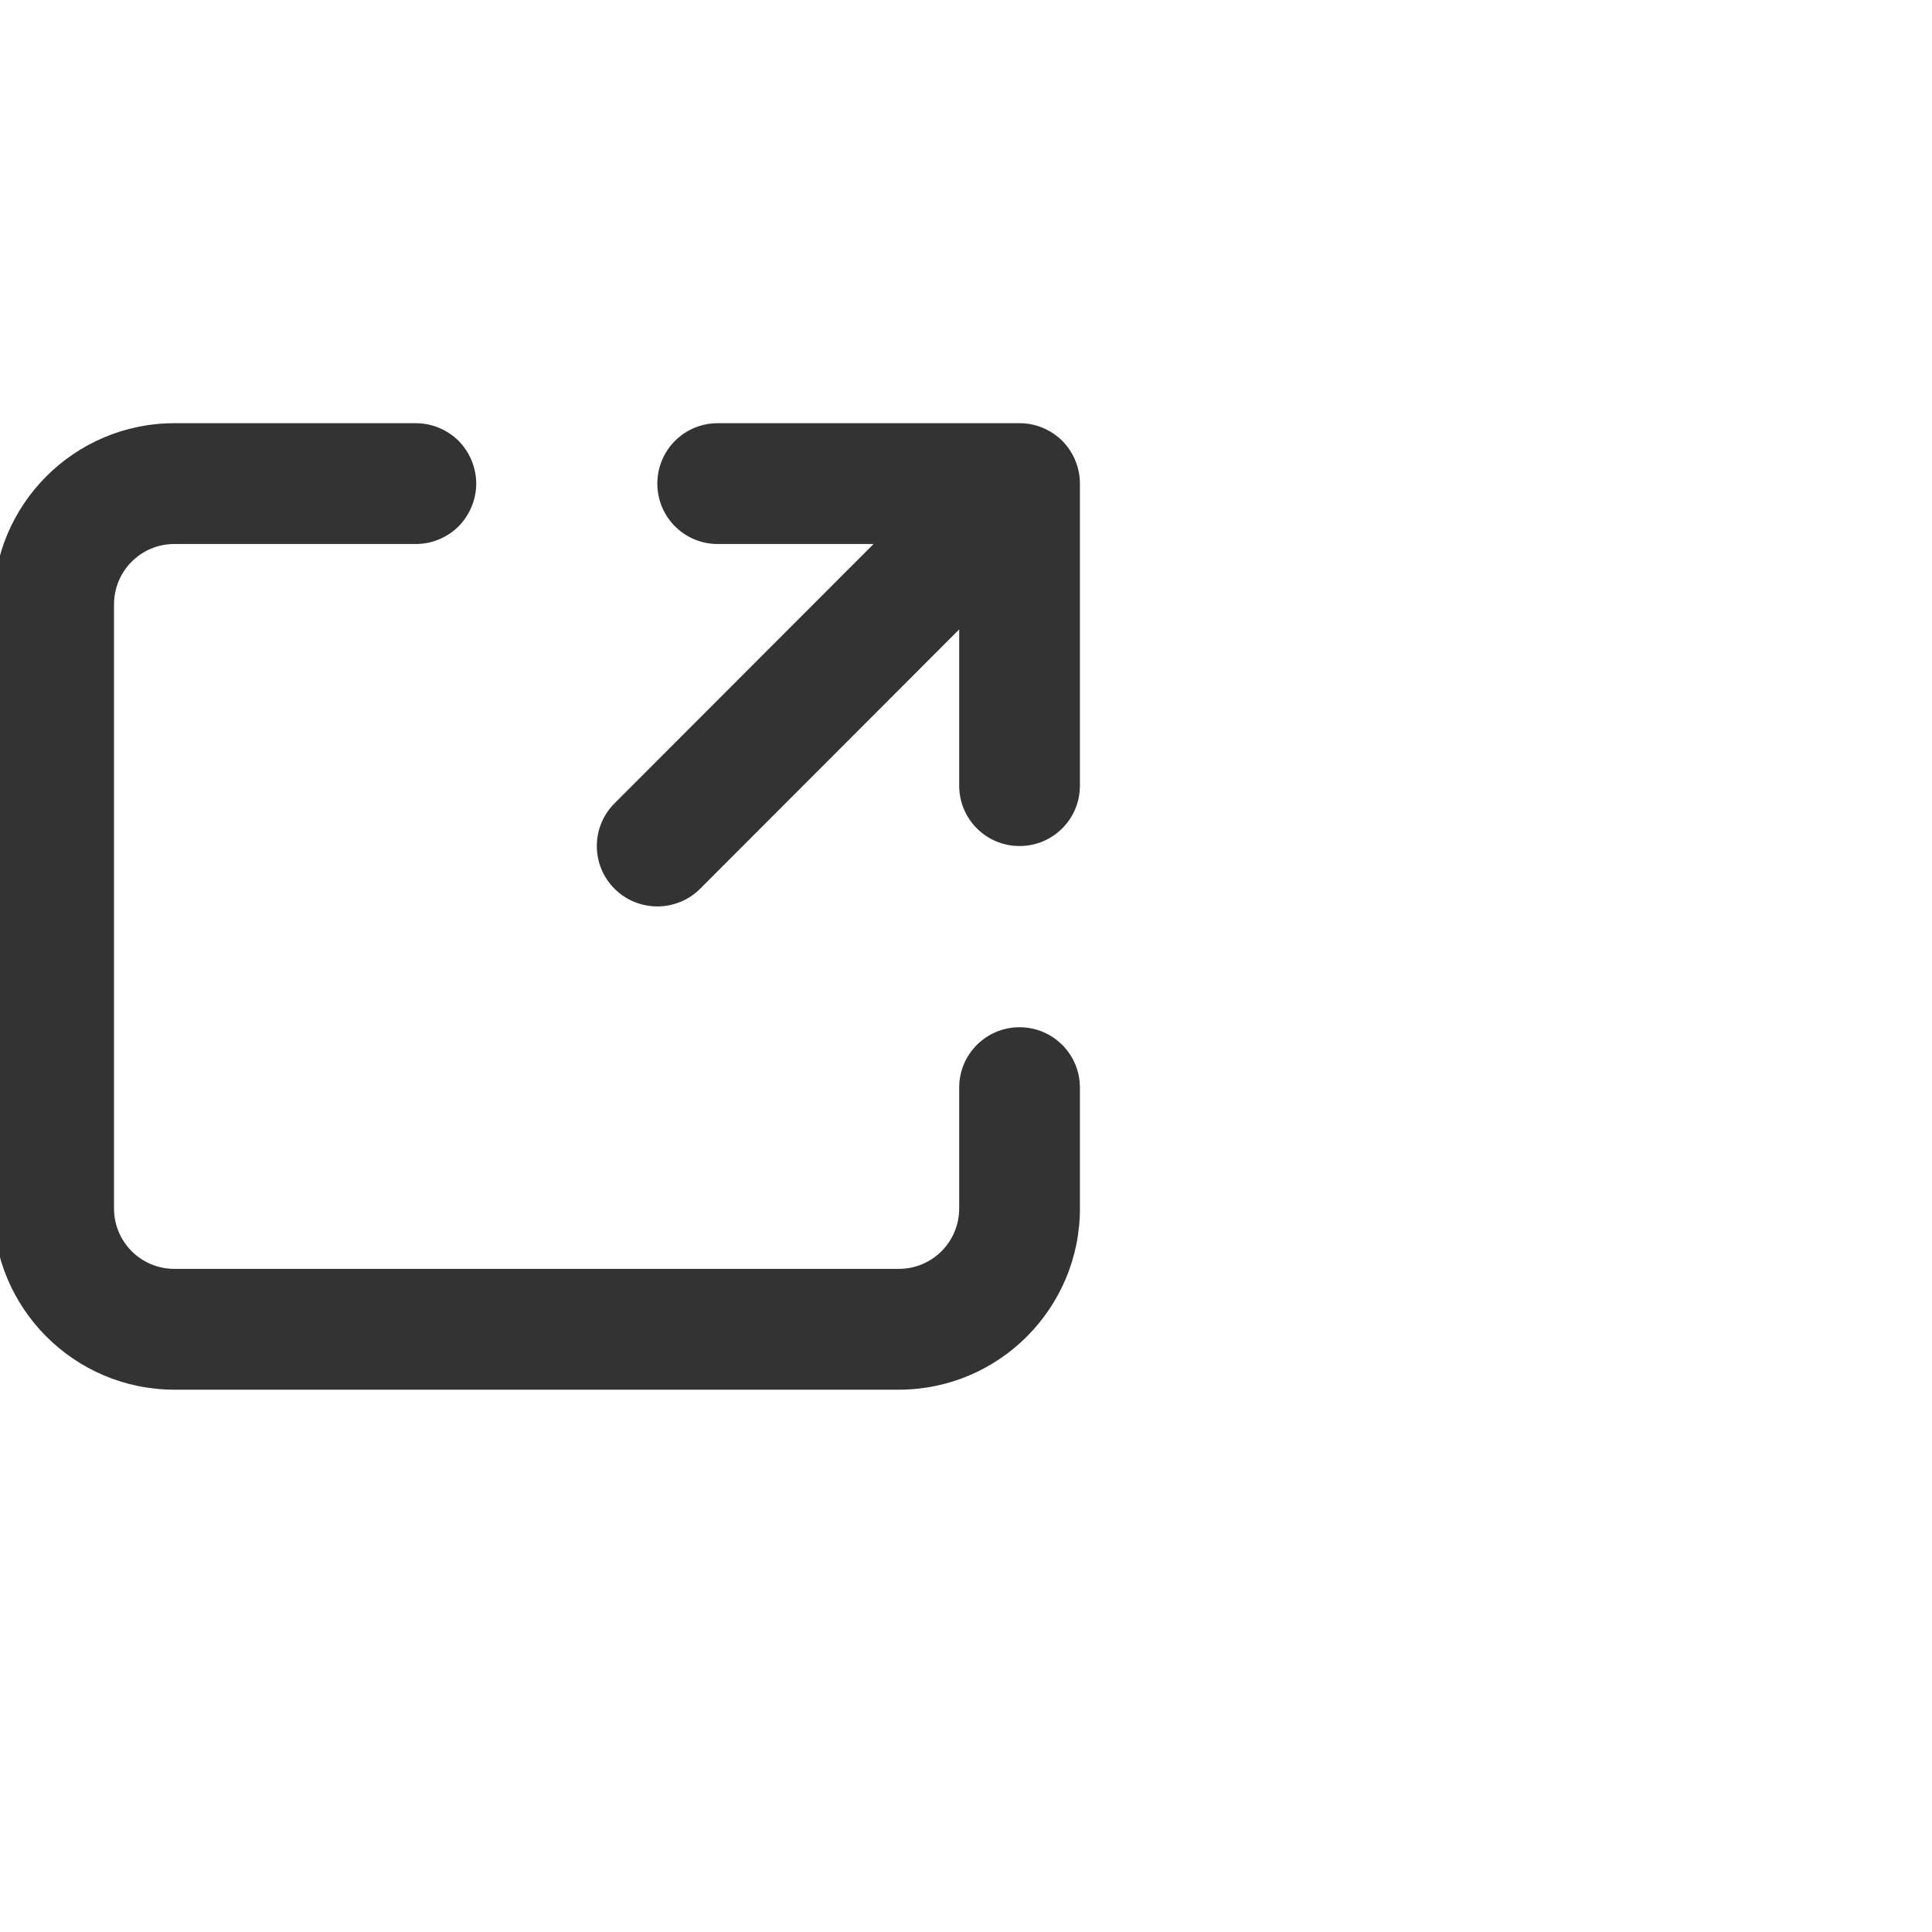 <?xml version="1.0" encoding="UTF-8" standalone="no"?>
<!DOCTYPE svg PUBLIC "-//W3C//DTD SVG 1.1//EN" "http://www.w3.org/Graphics/SVG/1.1/DTD/svg11.dtd">
<svg width="100%" height="100%" viewBox="0 0 32 32" version="1.1" xmlns="http://www.w3.org/2000/svg" xmlns:xlink="http://www.w3.org/1999/xlink" xml:space="preserve" xmlns:serif="http://www.serif.com/" style="fill-rule:evenodd;clip-rule:evenodd;stroke-linejoin:round;stroke-miterlimit:2;">
    <g transform="matrix(1,0,0,1,-1051,-2375)">
        <g transform="matrix(1,0,0,1,-256,0)">
            <g id="ext-link" transform="matrix(0.909,0,0,0.87,190.364,1892.33)">
                <g id="ext-link1" serif:id="ext-link">
                    <path id="ext-link2" serif:id="ext-link" d="M1247,574.35C1247.61,574.35 1248.1,574.865 1248.1,575.5L1248.1,577.8C1248.1,579.704 1246.62,581.25 1244.8,581.25L1231.6,581.25C1229.78,581.25 1228.3,579.704 1228.3,577.8L1228.3,566.3C1228.3,564.396 1229.78,562.85 1231.6,562.85L1236,562.85C1236.29,562.85 1236.57,562.971 1236.78,563.187C1236.98,563.402 1237.1,563.695 1237.1,564C1237.1,564.305 1236.98,564.598 1236.78,564.813C1236.57,565.029 1236.29,565.15 1236,565.15L1231.6,565.15C1230.99,565.15 1230.5,565.665 1230.5,566.3L1230.5,577.8C1230.5,578.435 1230.99,578.95 1231.6,578.95L1244.8,578.95C1245.41,578.95 1245.9,578.435 1245.9,577.8L1245.9,575.5C1245.9,574.865 1246.39,574.35 1247,574.35ZM1245.9,566.776L1241.18,571.713C1240.75,572.162 1240.05,572.162 1239.62,571.713C1239.19,571.264 1239.19,570.536 1239.62,570.087L1244.34,565.15L1241.5,565.15C1240.89,565.15 1240.4,564.635 1240.4,564C1240.4,563.365 1240.89,562.85 1241.5,562.85L1247,562.85C1247.3,562.85 1247.57,562.973 1247.78,563.187C1247.98,563.401 1248.1,563.69 1248.1,564L1248.1,569.75C1248.1,570.385 1247.61,570.9 1247,570.9C1246.39,570.9 1245.9,570.385 1245.9,569.75L1245.9,566.776Z" style="fill:rgb(51,51,51);"/>
                </g>
            </g>
        </g>
    </g>
</svg>

